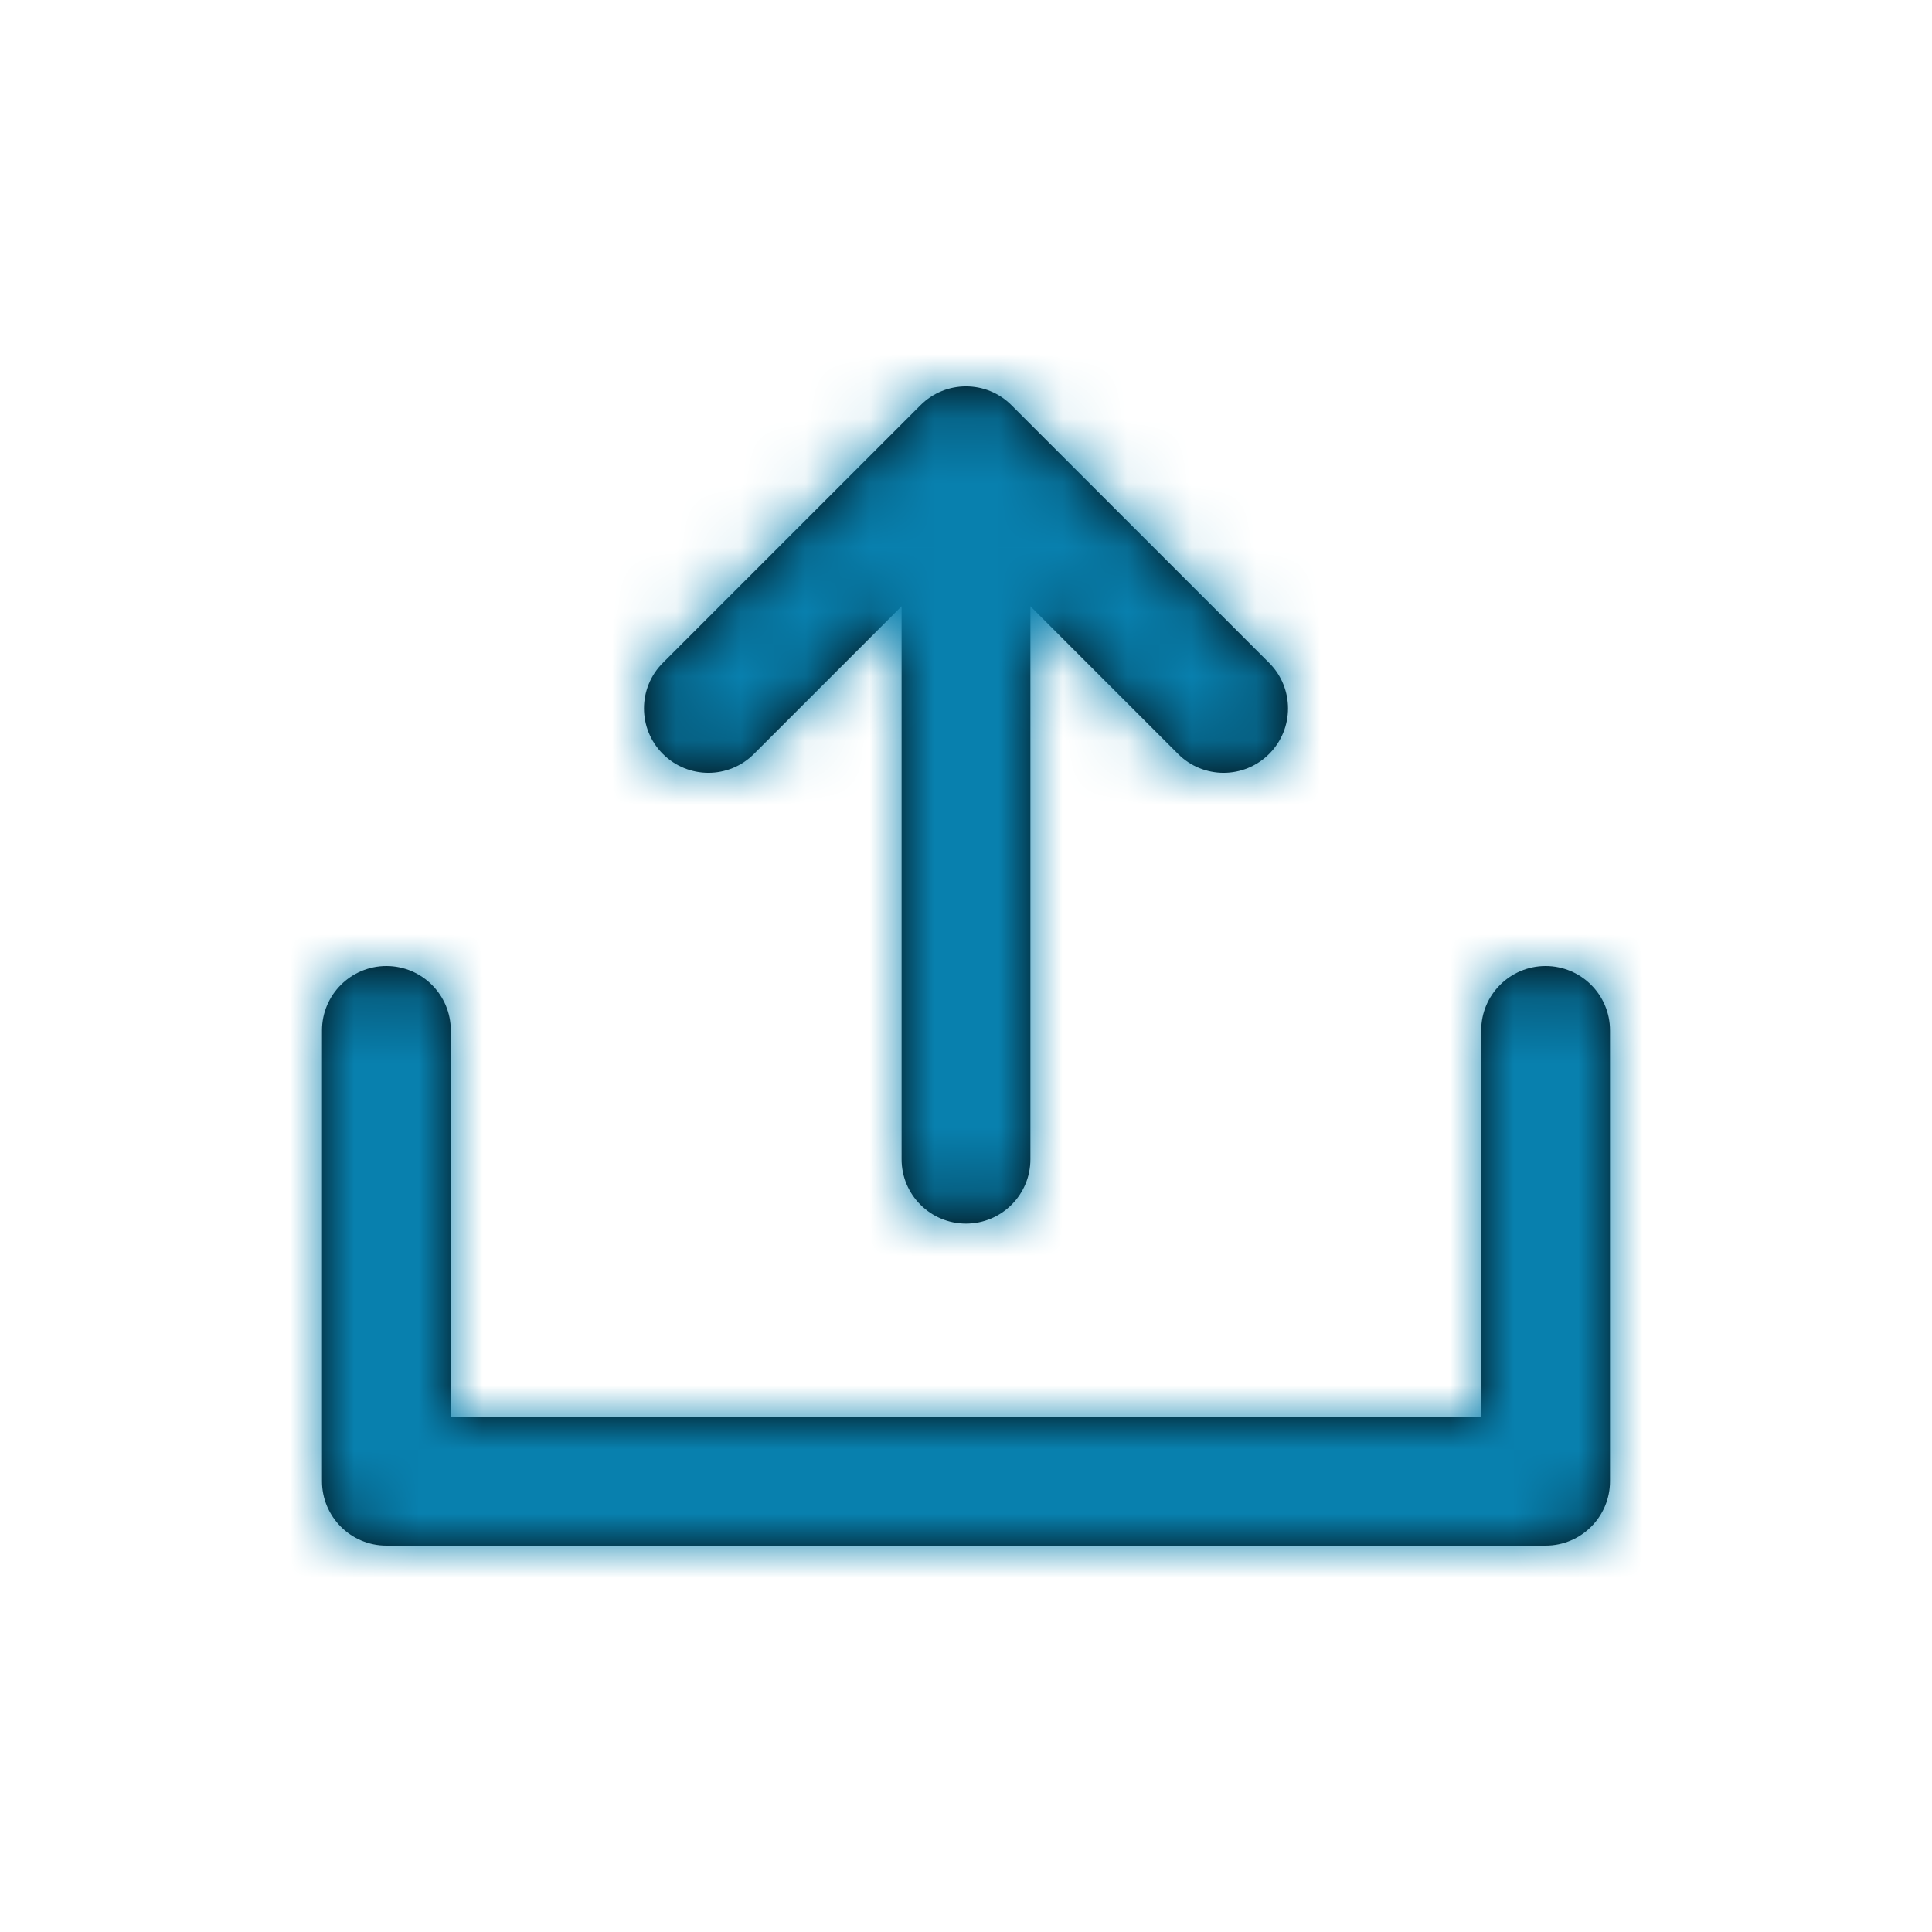 <svg width="30" height="30" viewBox="0 0 30 30" fill="none" xmlns="http://www.w3.org/2000/svg">
<path fill-rule="evenodd" clip-rule="evenodd" d="M10.293 11.707C10.683 12.098 11.317 12.098 11.707 11.707L14 9.414V18.002C14 18.553 14.448 19 15 19C15.552 19 16 18.553 16 18.002V9.414L18.293 11.707C18.683 12.098 19.317 12.098 19.707 11.707C20.098 11.317 20.098 10.683 19.707 10.293L15.707 6.293C15.317 5.902 14.683 5.902 14.293 6.293L10.293 10.293C9.902 10.683 9.902 11.317 10.293 11.707ZM23 16C23 15.448 23.448 15 24 15C24.552 15 25 15.448 25 16V23C25 23.552 24.552 24 24 24H6C5.448 24 5 23.552 5 23V16C5 15.448 5.448 15 6 15C6.552 15 7 15.448 7 16V22H23V16Z" fill="black"/>
<mask id="mask0_0_715" style="mask-type:alpha" maskUnits="userSpaceOnUse" x="5" y="6" width="20" height="18">
<path fill-rule="evenodd" clip-rule="evenodd" d="M10.293 11.707C10.683 12.098 11.317 12.098 11.707 11.707L14 9.414V18.002C14 18.553 14.448 19 15 19C15.552 19 16 18.553 16 18.002V9.414L18.293 11.707C18.683 12.098 19.317 12.098 19.707 11.707C20.098 11.317 20.098 10.683 19.707 10.293L15.707 6.293C15.317 5.902 14.683 5.902 14.293 6.293L10.293 10.293C9.902 10.683 9.902 11.317 10.293 11.707ZM23 16C23 15.448 23.448 15 24 15C24.552 15 25 15.448 25 16V23C25 23.552 24.552 24 24 24H6C5.448 24 5 23.552 5 23V16C5 15.448 5.448 15 6 15C6.552 15 7 15.448 7 16V22H23V16Z" fill="white"/>
</mask>
<g mask="url(#mask0_0_715)">
<rect width="30" height="30" fill="#0880AE"/>
</g>
</svg>
